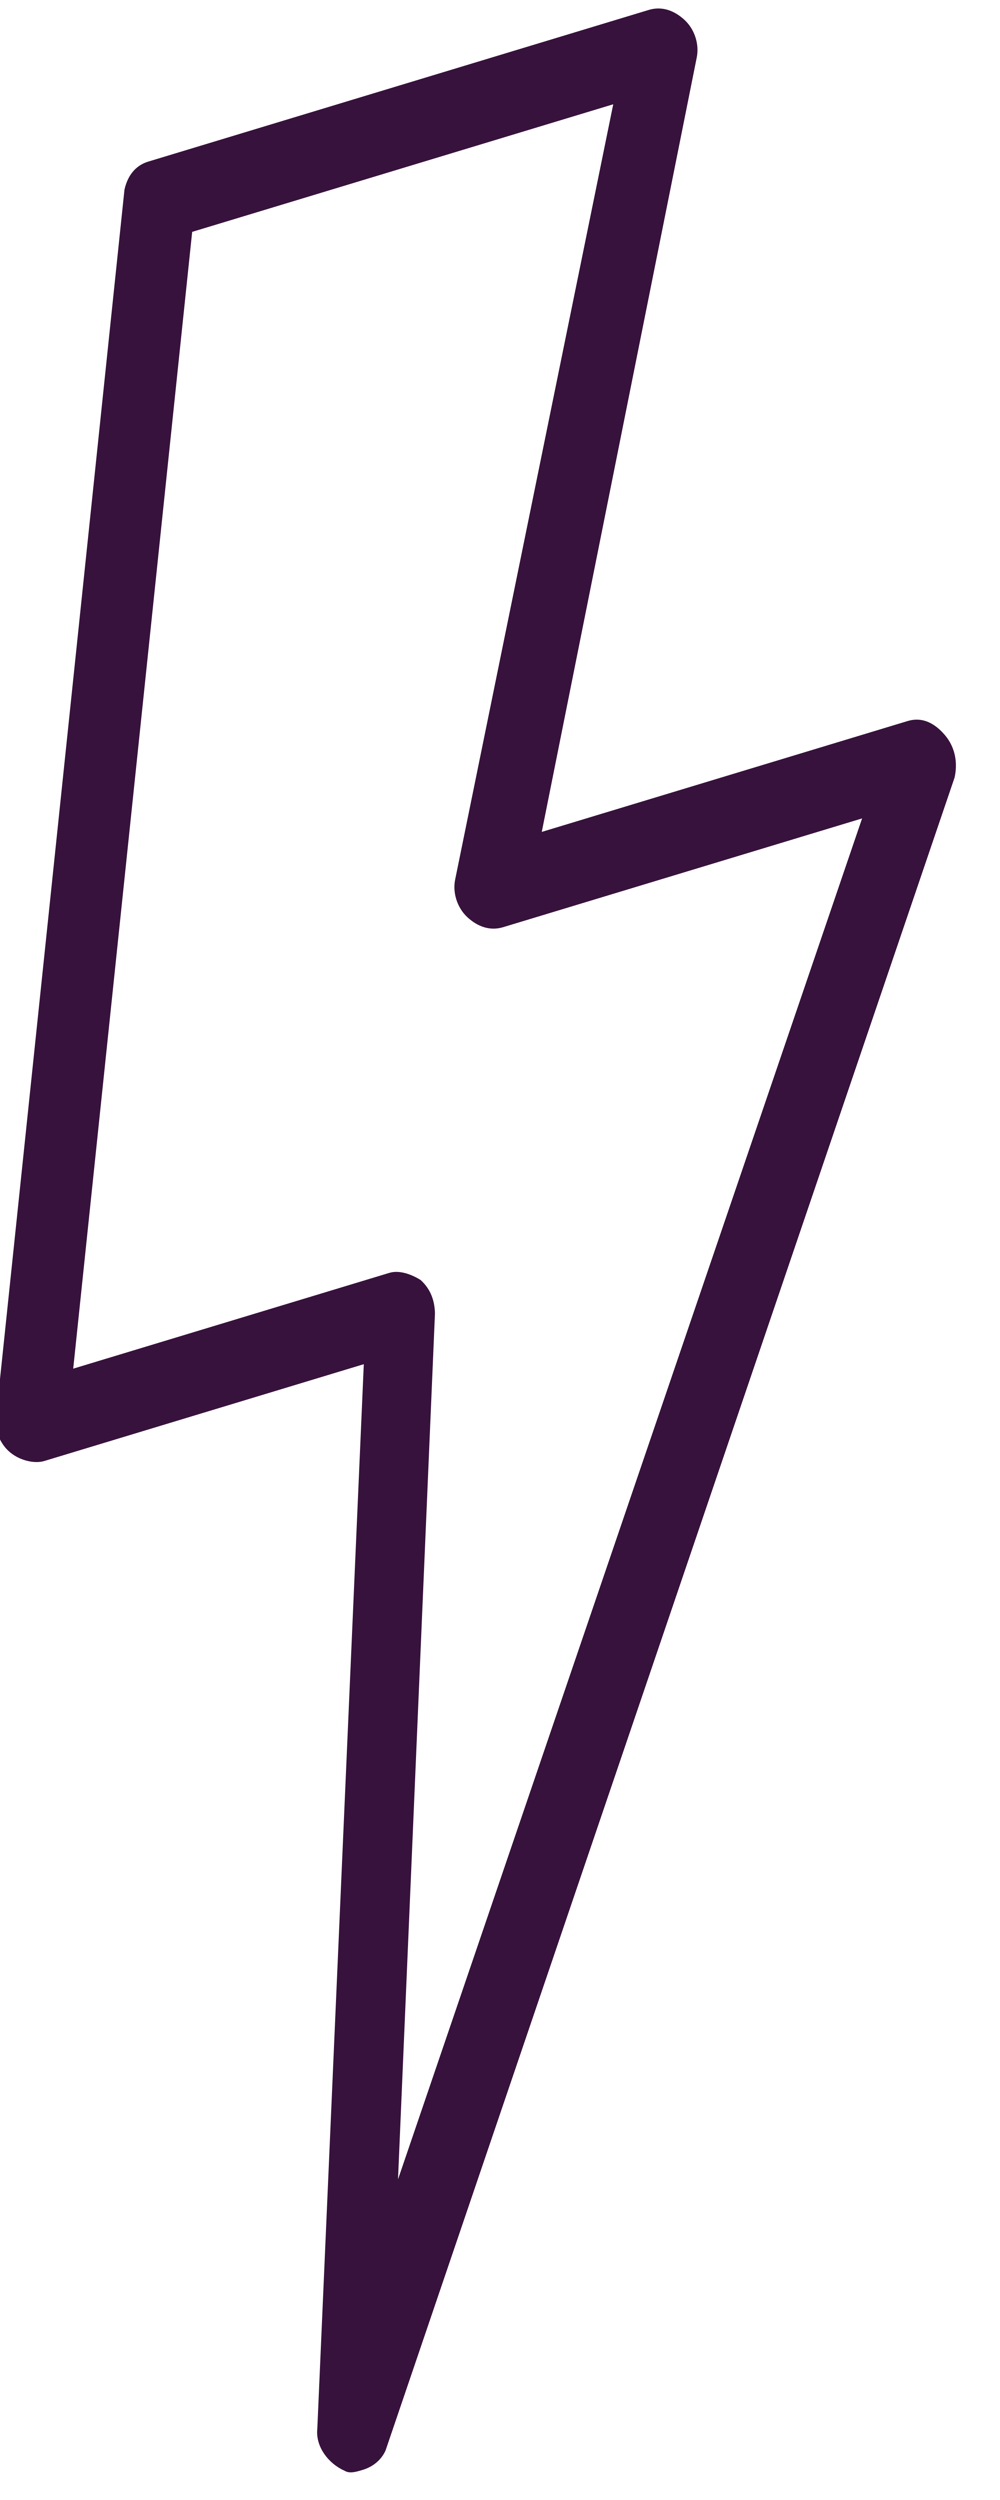 <?xml version="1.0" encoding="UTF-8" standalone="no"?>
<!DOCTYPE svg PUBLIC "-//W3C//DTD SVG 1.1//EN" "http://www.w3.org/Graphics/SVG/1.1/DTD/svg11.dtd">
<svg width="100%" height="100%" viewBox="0 0 18 45" version="1.1" xmlns="http://www.w3.org/2000/svg" xmlns:xlink="http://www.w3.org/1999/xlink" xml:space="preserve" xmlns:serif="http://www.serif.com/" style="fill-rule:evenodd;clip-rule:evenodd;stroke-linejoin:round;stroke-miterlimit:1.414;">
    <g transform="matrix(1,0,0,1,-13.66,-2.544)">
        <g transform="matrix(0.066,-0.02,0.024,0.076,-0.005,10.444)">
            <g>
                <g id="flash">
                    <g>
                        <g>
                            <path d="M400.388,175.787C398.681,172.374 396.121,170.667 392.708,170.667L292.015,170.667L391.855,12.8C393.562,10.24 393.562,6.827 391.855,4.267C390.148,1.707 387.588,0 384.175,0L247.642,0C244.229,0 241.669,1.707 239.962,4.267L111.962,260.267C110.255,262.827 110.255,266.24 111.962,268.8C113.669,271.36 117.082,273.067 119.642,273.067L207.535,273.067L111.962,500.907C110.255,504.32 111.962,508.587 115.375,511.147C116.228,512 117.935,512 119.642,512C122.202,512 124.762,511.147 126.469,509.44L399.536,185.173C401.242,182.613 402.095,179.2 400.388,175.787ZM149.508,454.827L228.015,267.094C228.868,264.534 228.868,261.974 227.162,259.414C225.455,257.707 222.895,256.001 220.335,256.001L133.295,256.001L252.762,17.067L368.815,17.067L268.122,174.933C266.415,177.493 266.415,180.906 268.122,183.466C269.829,186.026 272.389,187.733 275.802,187.733L374.789,187.733L149.508,454.827Z" style="fill:rgb(55,18,60);fill-rule:nonzero;stroke:rgb(55,18,60);stroke-width:1px;"/>
                        </g>
                    </g>
                </g>
            </g>
        </g>
    </g>
</svg>
